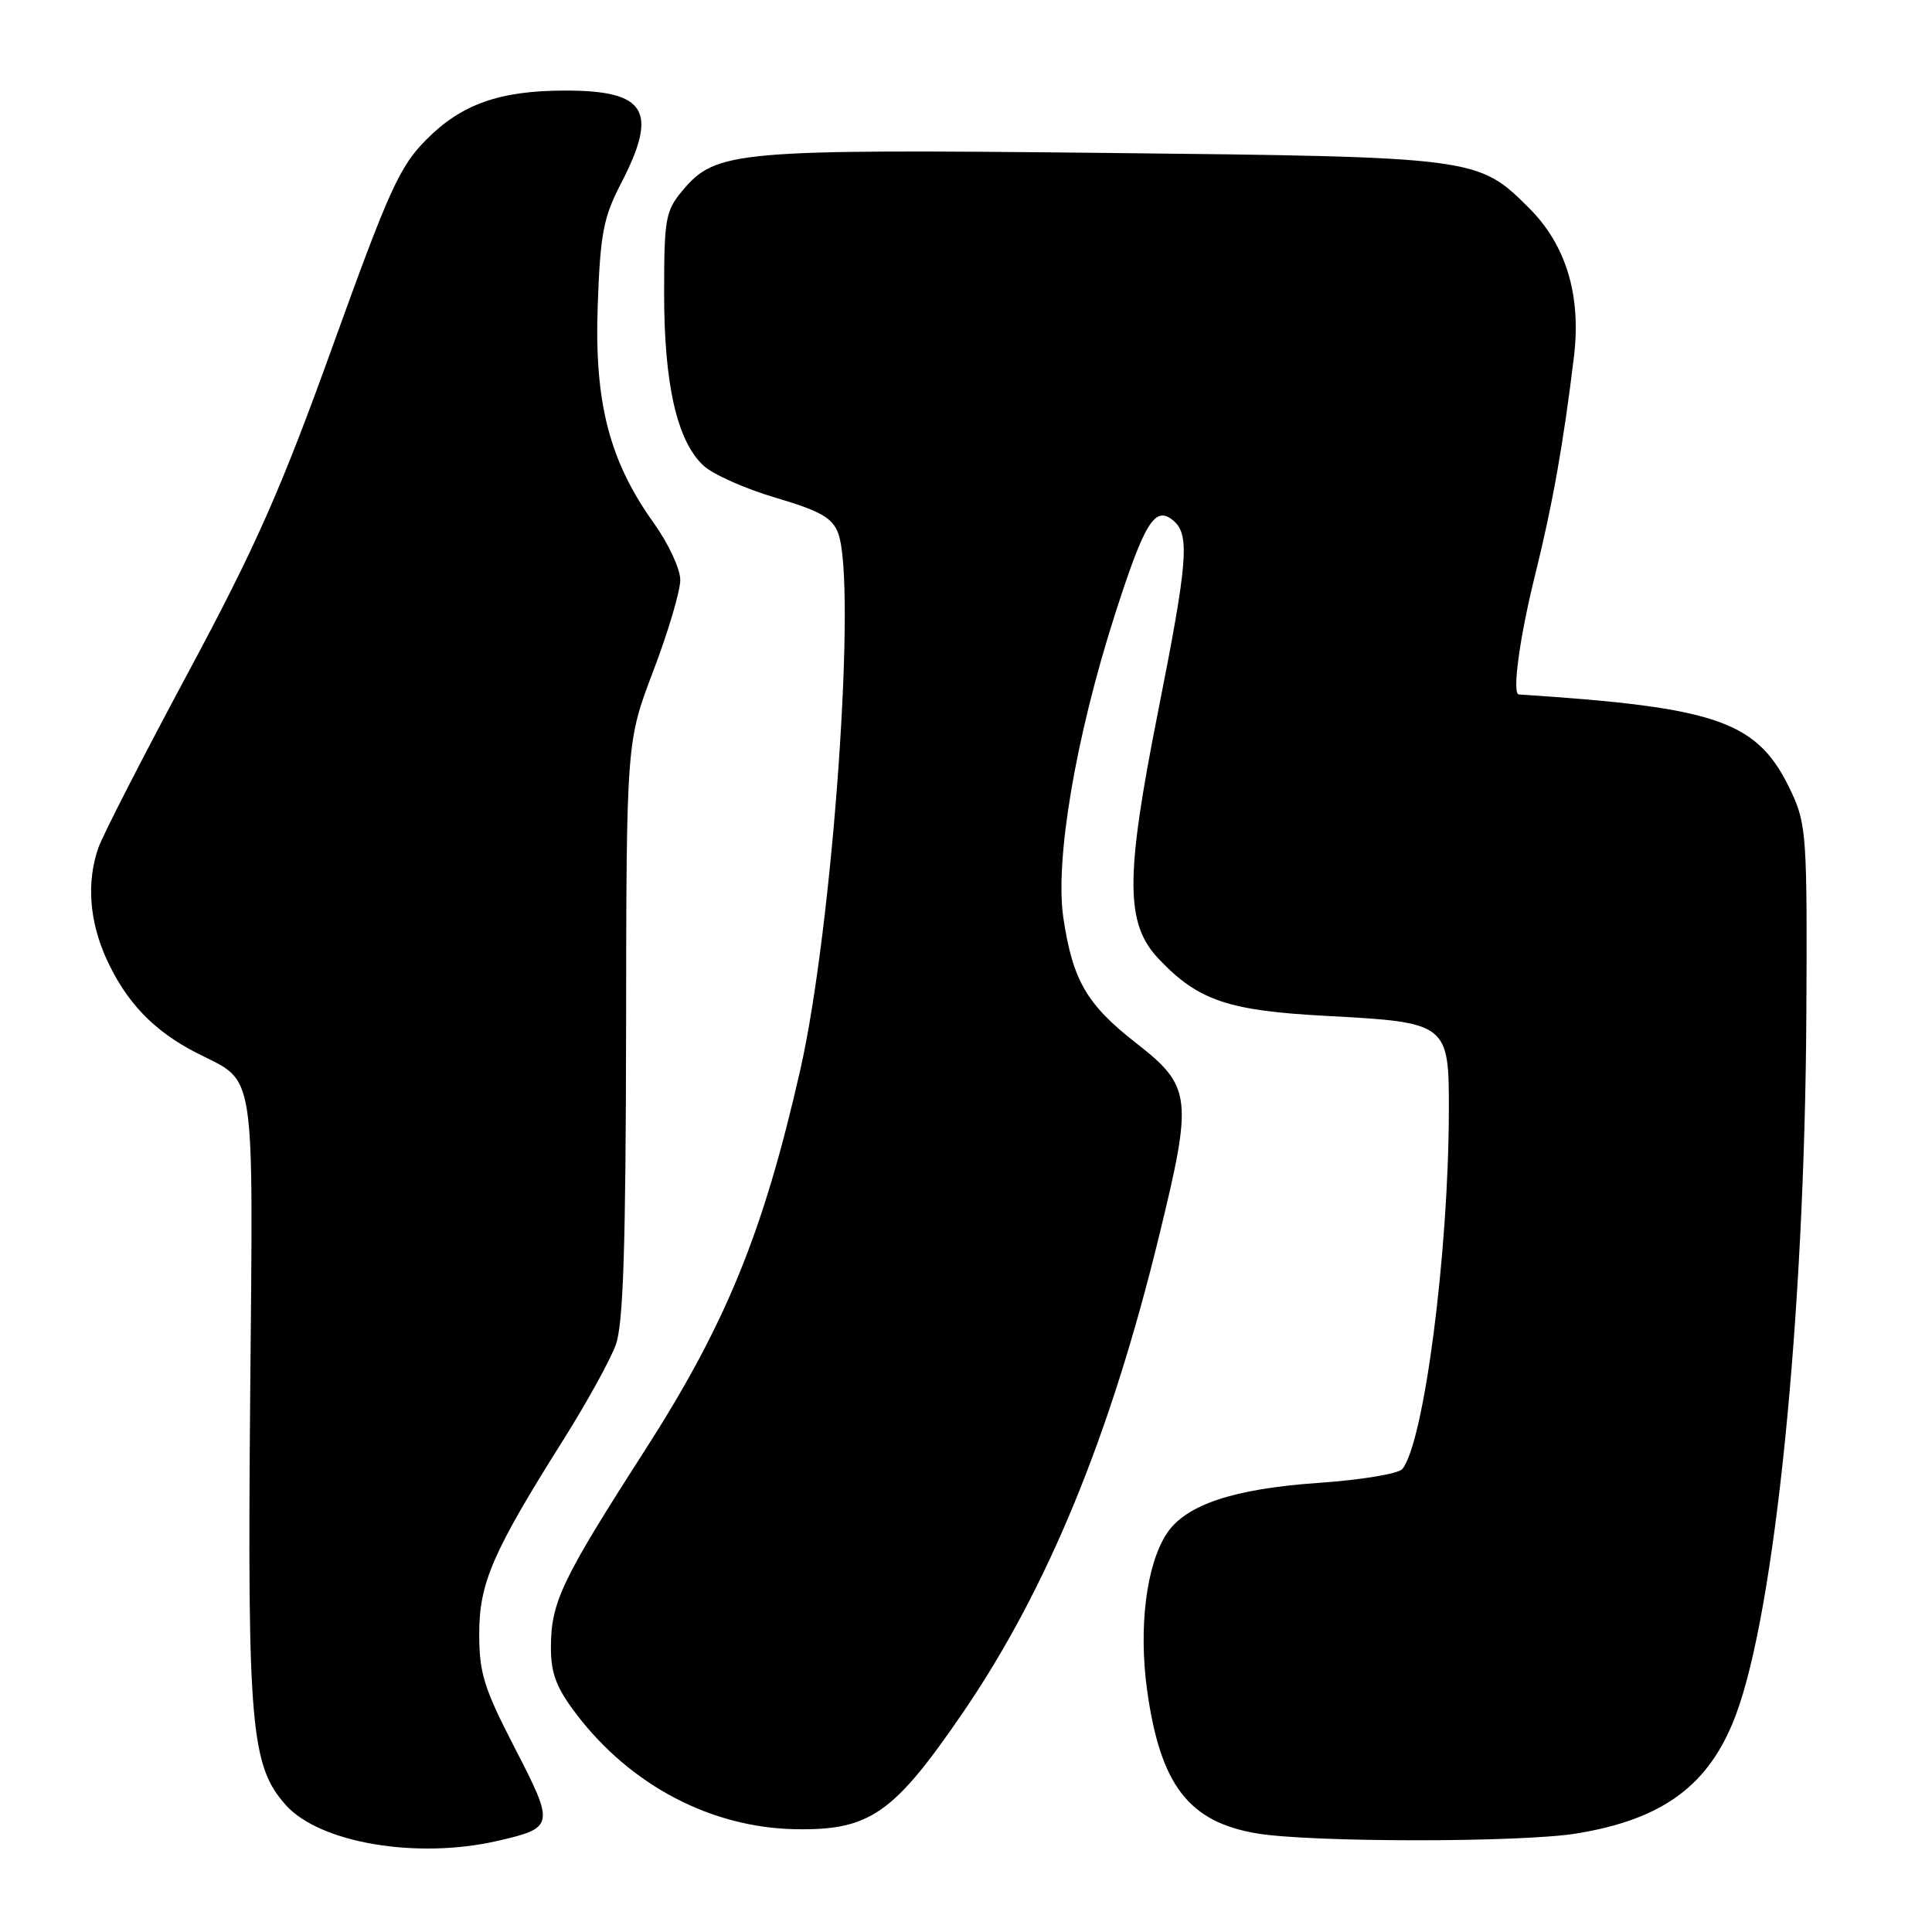 <?xml version="1.0" encoding="UTF-8" standalone="no"?>
<!DOCTYPE svg PUBLIC "-//W3C//DTD SVG 1.1//EN" "http://www.w3.org/Graphics/SVG/1.1/DTD/svg11.dtd" >
<svg xmlns="http://www.w3.org/2000/svg" xmlns:xlink="http://www.w3.org/1999/xlink" version="1.1" viewBox="0 0 256 256">
 <g >
 <path fill="currentColor"
d=" M 65.96 243.92 C 73.46 242.19 73.52 241.89 68.23 231.65 C 64.13 223.72 63.50 221.70 63.50 216.50 C 63.50 209.74 65.27 205.67 74.73 190.65 C 77.79 185.78 80.89 180.16 81.61 178.15 C 82.59 175.40 82.92 165.10 82.96 136.39 C 83.00 98.27 83.00 98.27 86.57 88.89 C 88.54 83.72 90.14 78.31 90.14 76.85 C 90.14 75.39 88.57 72.02 86.66 69.35 C 80.74 61.10 78.74 53.35 79.20 40.50 C 79.54 30.95 79.95 28.81 82.30 24.28 C 87.26 14.70 85.65 12.00 74.93 12.00 C 66.24 12.00 61.17 13.78 56.50 18.49 C 52.95 22.06 51.55 25.14 44.13 45.73 C 37.20 64.96 33.89 72.42 24.91 89.16 C 18.94 100.28 13.60 110.71 13.03 112.34 C 11.46 116.85 11.83 122.03 14.08 127.00 C 16.70 132.78 20.35 136.60 26.06 139.52 C 34.00 143.57 33.54 140.60 33.15 185.02 C 32.77 228.65 33.23 233.99 37.87 239.18 C 42.37 244.21 55.26 246.39 65.96 243.92 Z  M 208.87 242.95 C 220.39 241.08 226.53 236.52 230.01 227.24 C 235.21 213.38 239.13 174.40 239.35 134.50 C 239.48 111.04 239.36 109.22 237.39 105.00 C 232.99 95.57 227.93 93.75 201.25 92.02 C 200.33 91.96 201.37 84.39 203.41 76.18 C 205.71 66.94 207.16 58.79 208.56 47.23 C 209.53 39.14 207.52 32.46 202.61 27.57 C 195.83 20.81 195.66 20.79 146.15 20.26 C 97.47 19.75 94.88 19.98 90.47 25.21 C 88.18 27.94 88.00 28.93 88.00 38.90 C 88.00 50.97 89.72 58.47 93.23 61.71 C 94.48 62.86 98.78 64.78 102.80 65.96 C 108.66 67.69 110.28 68.60 111.05 70.62 C 113.57 77.25 110.35 122.86 106.02 141.86 C 101.10 163.46 96.18 175.48 85.36 192.32 C 74.39 209.40 73.00 212.32 73.00 218.32 C 73.00 221.77 73.73 223.66 76.39 227.16 C 83.61 236.61 94.27 242.19 105.44 242.38 C 115.26 242.54 118.42 240.34 127.61 226.90 C 138.78 210.56 147.14 190.24 153.60 163.71 C 158.08 145.36 157.91 143.96 150.49 138.17 C 143.99 133.10 142.13 129.87 140.90 121.62 C 139.77 113.95 142.53 97.69 147.71 81.50 C 151.67 69.17 153.03 66.95 155.45 68.96 C 157.69 70.82 157.42 74.28 153.42 94.44 C 149.08 116.34 149.10 122.40 153.56 127.09 C 158.78 132.58 162.73 133.92 175.70 134.61 C 191.87 135.47 192.01 135.58 191.98 147.27 C 191.94 166.06 188.70 191.02 185.83 194.64 C 185.34 195.28 180.35 196.10 174.71 196.49 C 163.44 197.27 157.10 199.39 154.59 203.22 C 151.89 207.34 150.85 215.68 152.00 223.97 C 153.75 236.53 157.50 241.42 166.56 242.94 C 173.77 244.14 201.46 244.15 208.87 242.95 Z "/>
</g>
</svg>